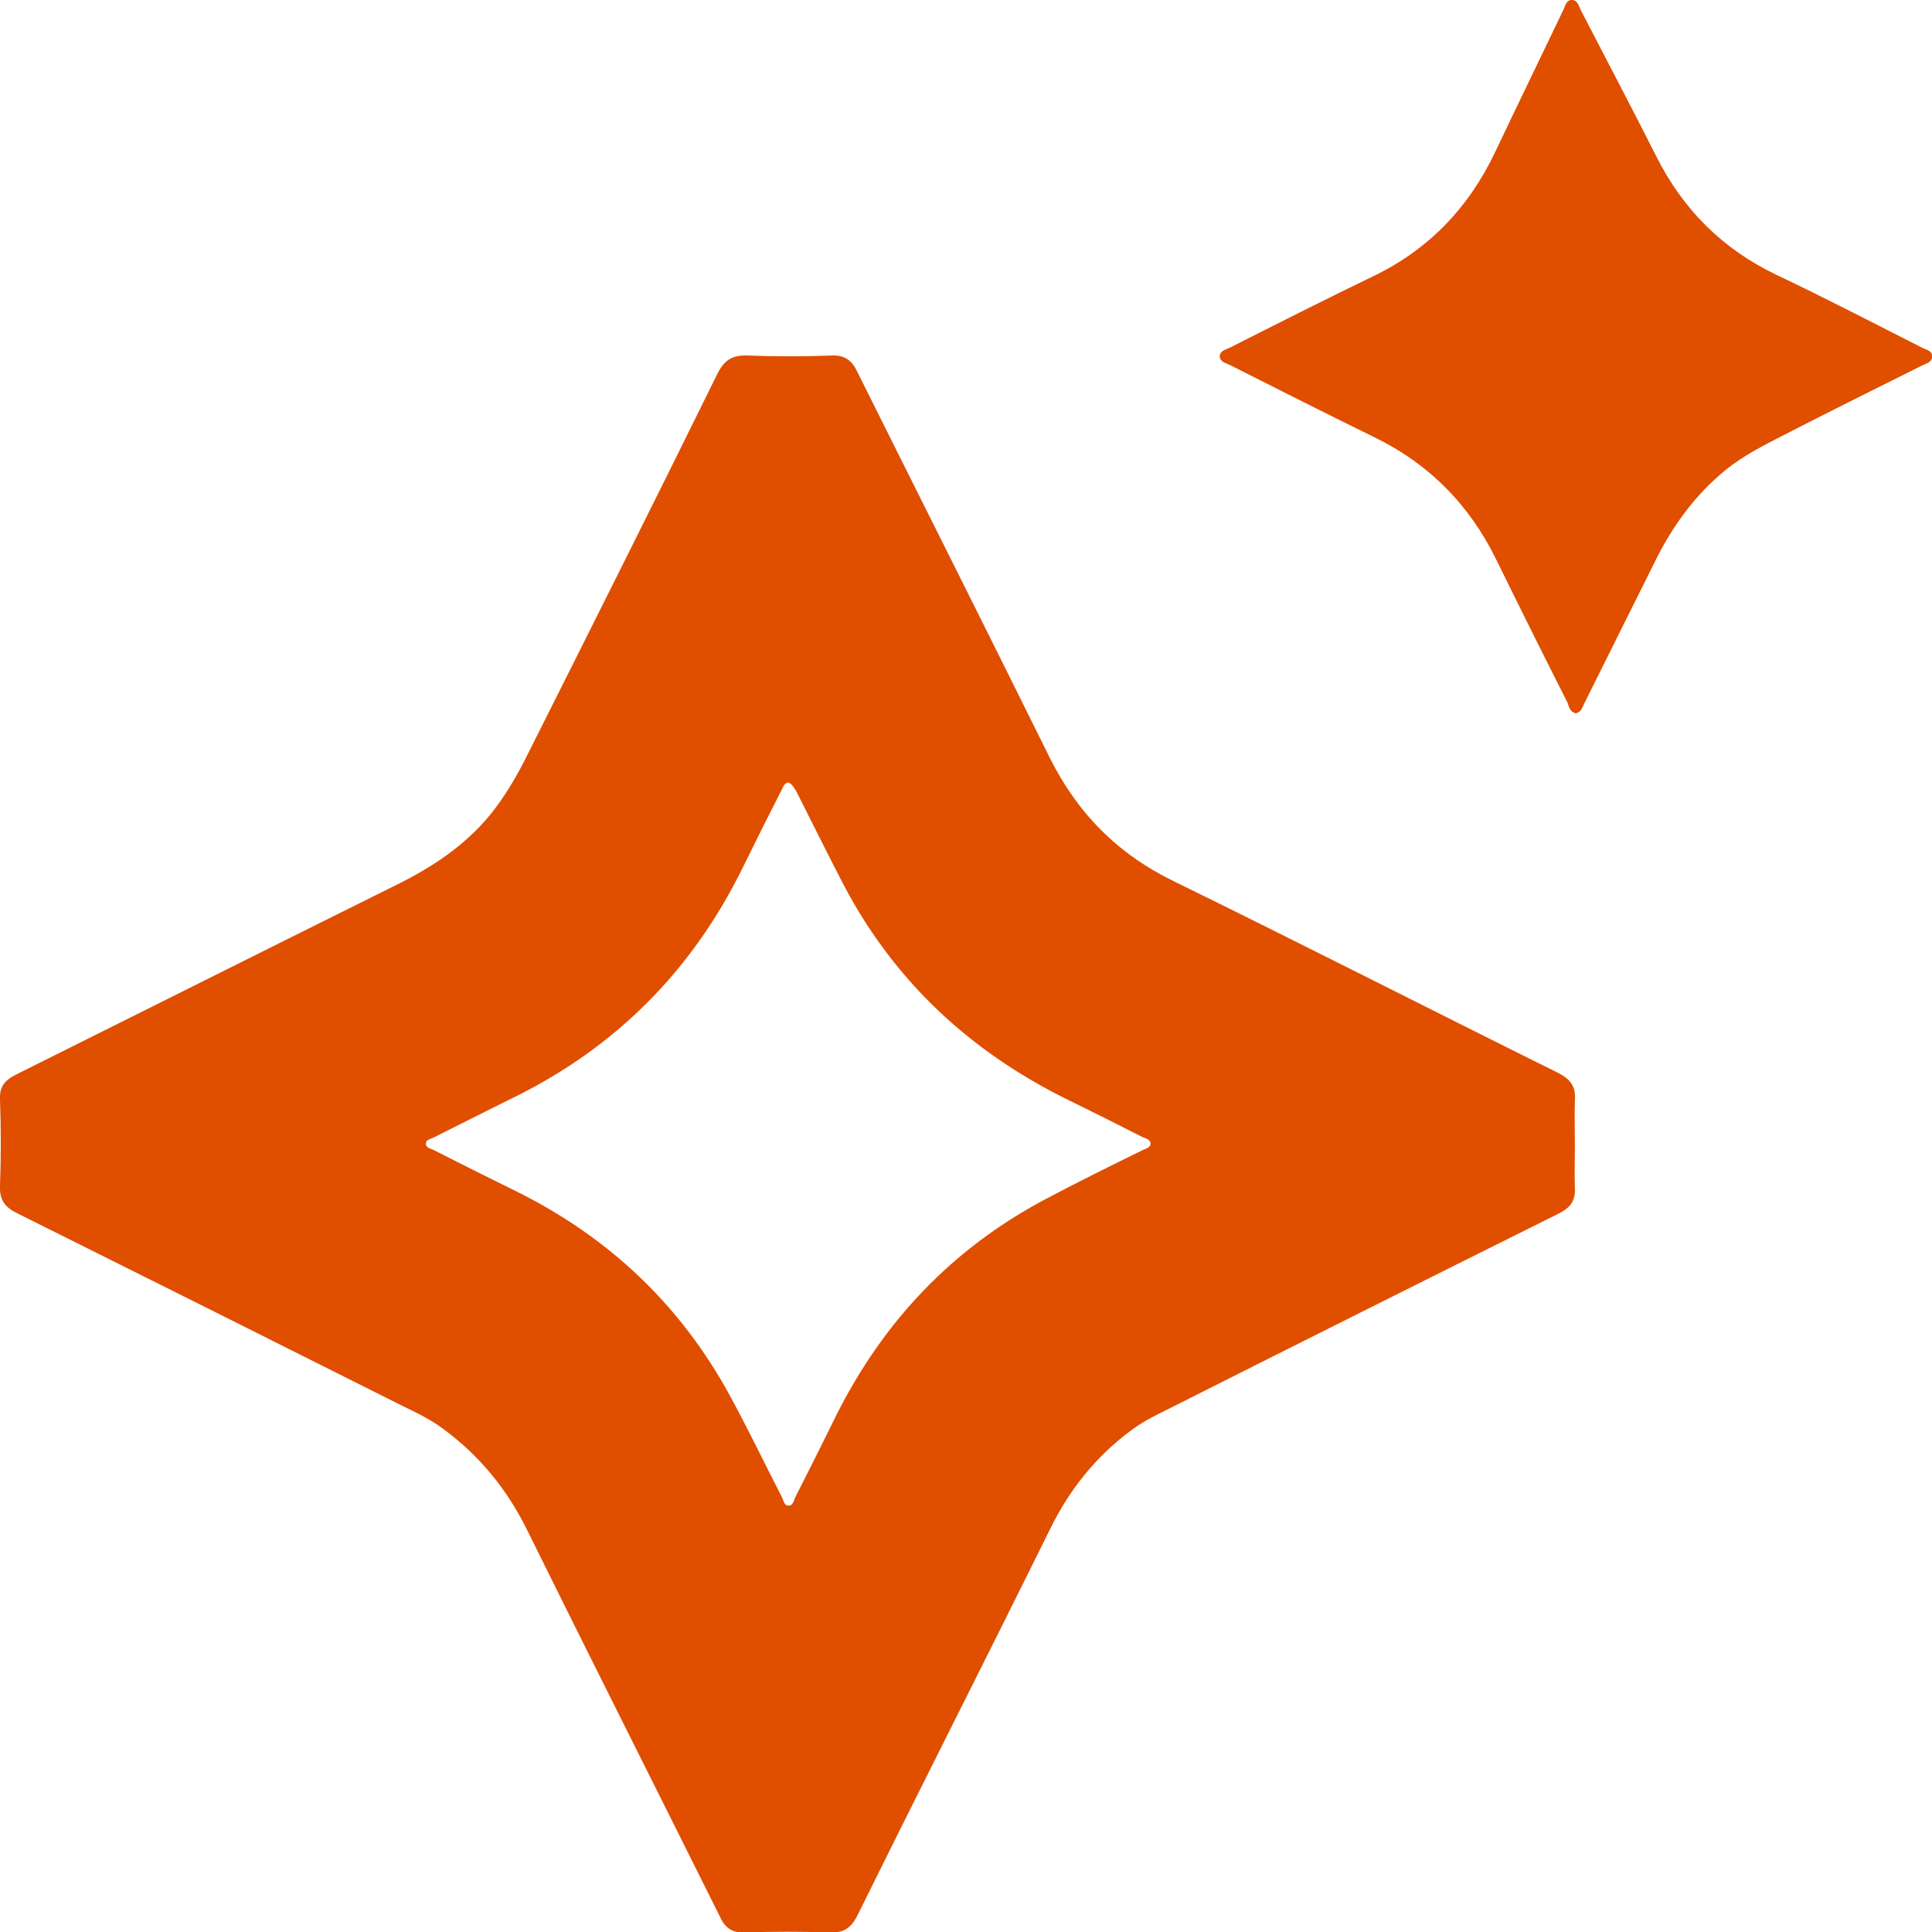 <?xml version="1.0" encoding="utf-8"?>
<!-- Generator: Adobe Illustrator 26.3.1, SVG Export Plug-In . SVG Version: 6.00 Build 0)  -->
<svg version="1.1" id="Layer_1" xmlns="http://www.w3.org/2000/svg" xmlns:xlink="http://www.w3.org/1999/xlink" x="0px" y="0px"
	 viewBox="0 0 367.9 367.9" style="enable-background:new 0 0 367.9 367.9;" xml:space="preserve">
<style type="text/css">
	.st0{fill:#e04e00;}
</style>
<path class="st0" d="M300.1,135.8c1-0.2,1.2-1.1,1.5-1.8c4.6-9.3,9.3-18.6,13.9-27.9c3-5.9,6.8-11.2,11.8-15.6
	c3.3-3,7.2-5.1,11.1-7.1c9.2-4.7,18.4-9.3,27.6-13.9c0.8-0.4,1.9-0.6,1.9-1.7c0-1.1-1.2-1.2-1.9-1.6c-9.3-4.7-18.5-9.5-27.8-13.9
	c-10.2-4.9-17.7-12.4-22.8-22.5c-4.7-9.3-9.6-18.6-14.4-27.9c-0.4-0.8-0.6-1.9-1.7-1.9c-1.1,0-1.2,1.2-1.6,1.9
	c-4.3,9-8.7,18-13,27.1c-5,10.5-12.6,18.5-23.2,23.6c-9.1,4.4-18.2,9-27.3,13.6c-0.8,0.4-1.9,0.6-1.9,1.6c0,1.1,1.2,1.3,1.9,1.6
	c9.1,4.6,18.3,9.2,27.4,13.7c10.5,5.1,18.2,12.9,23.3,23.3c4.5,9.1,9,18.2,13.6,27.3C298.8,134.6,299,135.6,300.1,135.8z"/>
<path class="st0" d="M299.9,218c0,2.8-0.1,5.5,0,8.3c0.1,2.3-0.8,3.6-2.9,4.7c-24.7,12.3-49.3,24.6-73.9,37
	c-2.6,1.3-5.2,2.5-7.6,4.3c-6.8,5-11.9,11.4-15.6,19c-12.1,24.5-24.5,48.9-36.6,73.4c-1.2,2.4-2.6,3.4-5.3,3.3
	c-5.4-0.2-10.8-0.2-16.1,0c-2.4,0.1-3.8-0.8-4.8-3c-12.3-24.7-24.7-49.3-36.9-74c-3.8-7.6-9-13.9-15.8-18.9
	c-2.4-1.8-5.1-3.1-7.8-4.4C52.1,255.4,27.7,243.2,3.2,231c-2.4-1.2-3.3-2.6-3.2-5.2c0.2-5.4,0.2-10.9,0-16.4
	c-0.1-2.4,0.8-3.6,2.9-4.7c24.3-12.1,48.6-24.3,73-36.4c6.6-3.3,12.6-7.3,17.4-13.1c2.6-3.2,4.7-6.7,6.6-10.4
	c12.3-24.5,24.6-49,36.7-73.6c1.3-2.6,2.8-3.6,5.7-3.5c5.4,0.2,10.8,0.2,16.1,0c2.4-0.1,3.8,0.9,4.8,3
	c12.2,24.5,24.5,48.9,36.6,73.4c5.3,10.7,13,18.5,23.7,23.7c24.5,12,48.8,24.4,73.2,36.5c2.3,1.2,3.4,2.5,3.2,5.2
	C299.8,212.5,299.9,215.3,299.9,218z M150,149c-0.8,0.3-0.9,1-1.2,1.5c-2.5,4.9-5,9.9-7.4,14.8c-9.6,19.5-24.1,34.1-43.6,43.7
	c-5.1,2.5-10.2,5.1-15.2,7.6c-0.6,0.3-1.5,0.4-1.5,1.2c0,0.8,0.9,0.9,1.5,1.2c5.3,2.7,10.5,5.3,15.8,7.9
	c17.5,8.7,31.1,21.5,40.5,38.7c3.5,6.4,6.6,12.9,9.9,19.3c0.4,0.7,0.5,1.9,1.4,1.8c0.9,0,1-1.2,1.4-1.9c2.6-5.1,5.2-10.3,7.7-15.4
	c8.9-17.7,21.9-31.5,39.5-40.9c6.2-3.3,12.5-6.4,18.8-9.5c0.6-0.3,1.4-0.4,1.5-1.2c0-0.8-0.9-1-1.4-1.2c-4.9-2.5-9.9-5-14.8-7.4
	c-18.3-9.1-32.6-22.4-42.2-40.6c-3.1-6-6.1-12-9.1-18C151.1,150,150.9,149.2,150,149z"/>
<path class="st0" d="M300.1,135.8c-1.1-0.2-1.3-1.2-1.6-2c-4.6-9.1-9.1-18.1-13.6-27.3c-5.1-10.4-12.8-18.2-23.3-23.3
	c-9.2-4.5-18.3-9.1-27.4-13.7c-0.8-0.4-1.9-0.6-1.9-1.6c0-1.1,1.2-1.3,1.9-1.6c9.1-4.6,18.1-9.2,27.3-13.6
	c10.6-5.1,18.2-13.1,23.2-23.6c4.3-9,8.7-18,13-27.1c0.4-0.8,0.5-1.9,1.6-1.9c1.1,0,1.3,1.1,1.7,1.9c4.8,9.3,9.7,18.5,14.4,27.9
	c5.1,10.1,12.5,17.6,22.8,22.5c9.4,4.5,18.6,9.3,27.8,13.9c0.8,0.4,1.9,0.6,1.9,1.6c0,1.1-1.1,1.3-1.9,1.7
	c-9.2,4.6-18.5,9.2-27.6,13.9c-3.9,2-7.8,4.1-11.1,7.1c-5,4.4-8.8,9.7-11.8,15.6c-4.6,9.3-9.3,18.6-13.9,27.9
	C301.3,134.7,301.1,135.5,300.1,135.8z"/>
</svg>
